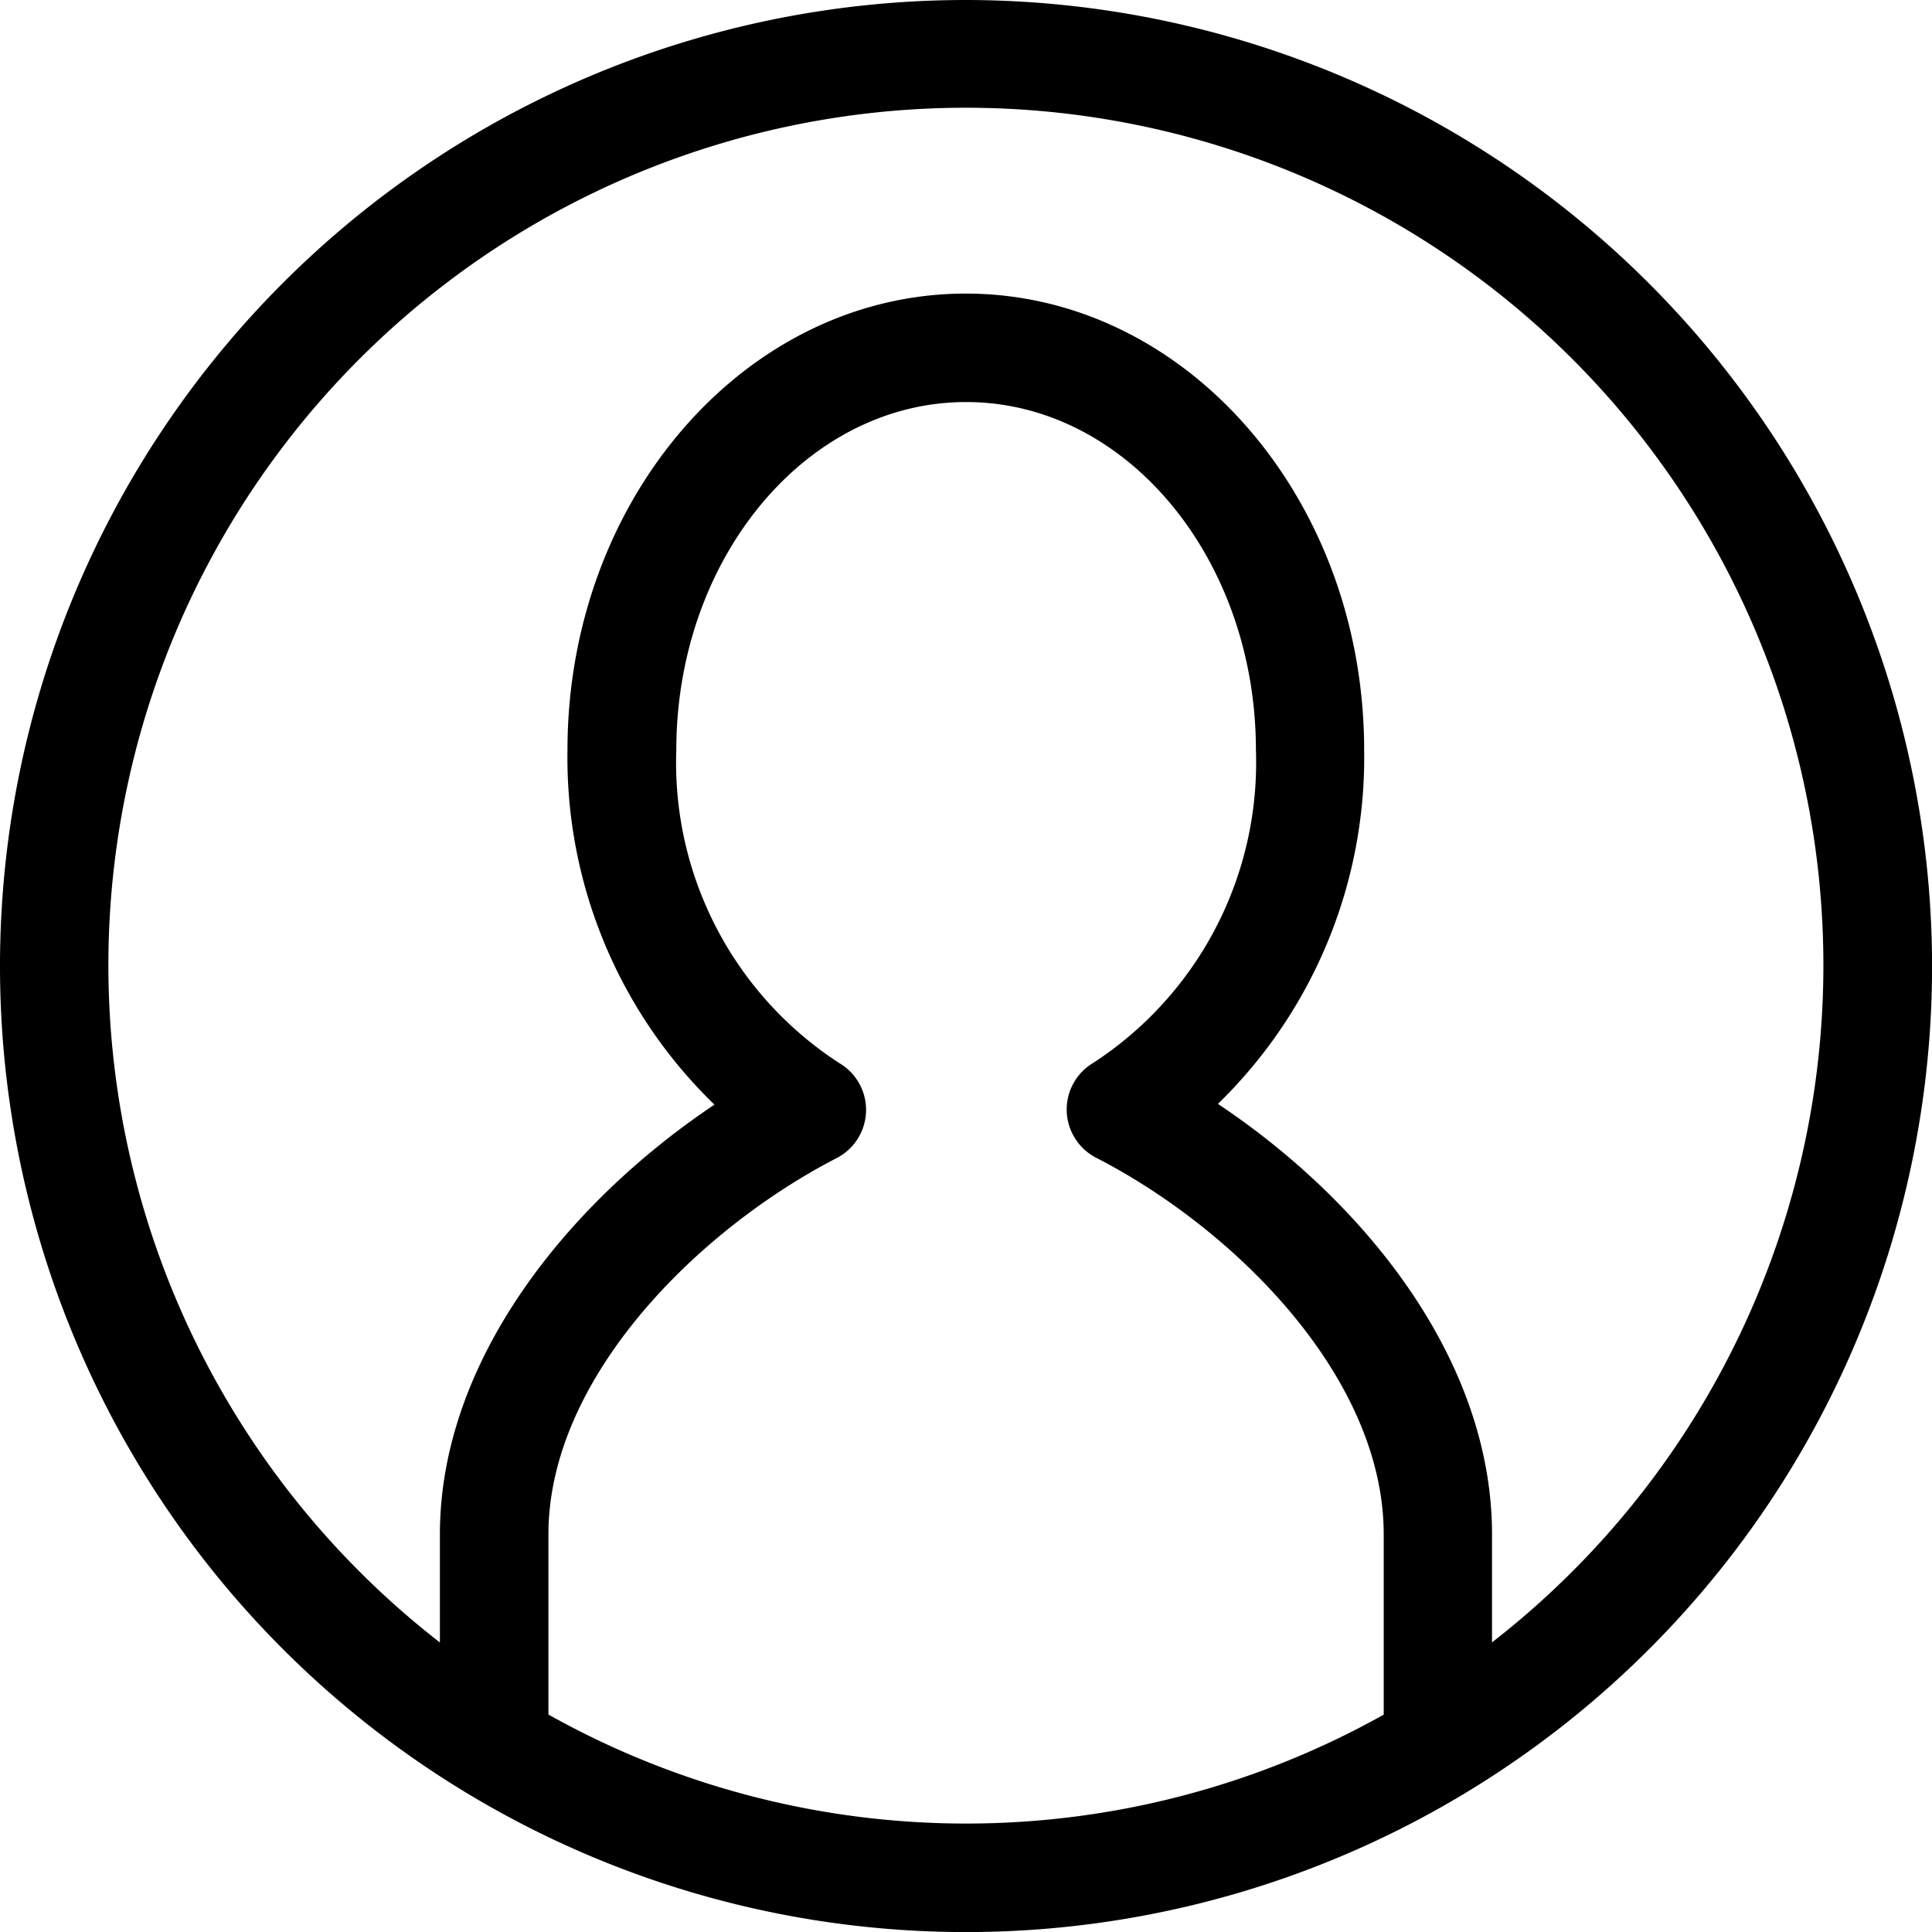 <svg xmlns="http://www.w3.org/2000/svg" width="26.079" height="26.079" viewBox="0 0 26.079 26.079">
    <path d="M13.04 0a13.04 13.04 0 1 0 13.04 13.04A13.054 13.054 0 0 0 13.04 0zM7.403 23.144v-2.433c0-2.11 2.017-4.112 3.891-5.079a.732.732 0 0 0 .035-1.282 4.831 4.831 0 0 1-2.2-4.223c0-2.591 1.755-4.7 3.912-4.7s3.912 2.108 3.912 4.7a4.835 4.835 0 0 1-2.194 4.219.732.732 0 0 0 .038 1.282c1.869.961 3.881 2.961 3.881 5.084v2.433a11.54 11.54 0 0 1-11.273 0zm12.737-.974v-1.459c0-2.365-1.733-4.5-3.7-5.81a6.521 6.521 0 0 0 1.974-4.775c0-3.4-2.412-6.163-5.377-6.163S7.66 6.728 7.66 10.126a6.517 6.517 0 0 0 1.984 4.785c-1.968 1.317-3.706 3.45-3.706 5.8v1.46a11.575 11.575 0 1 1 14.2 0z"
          data-name="Path 18"/>
</svg>
